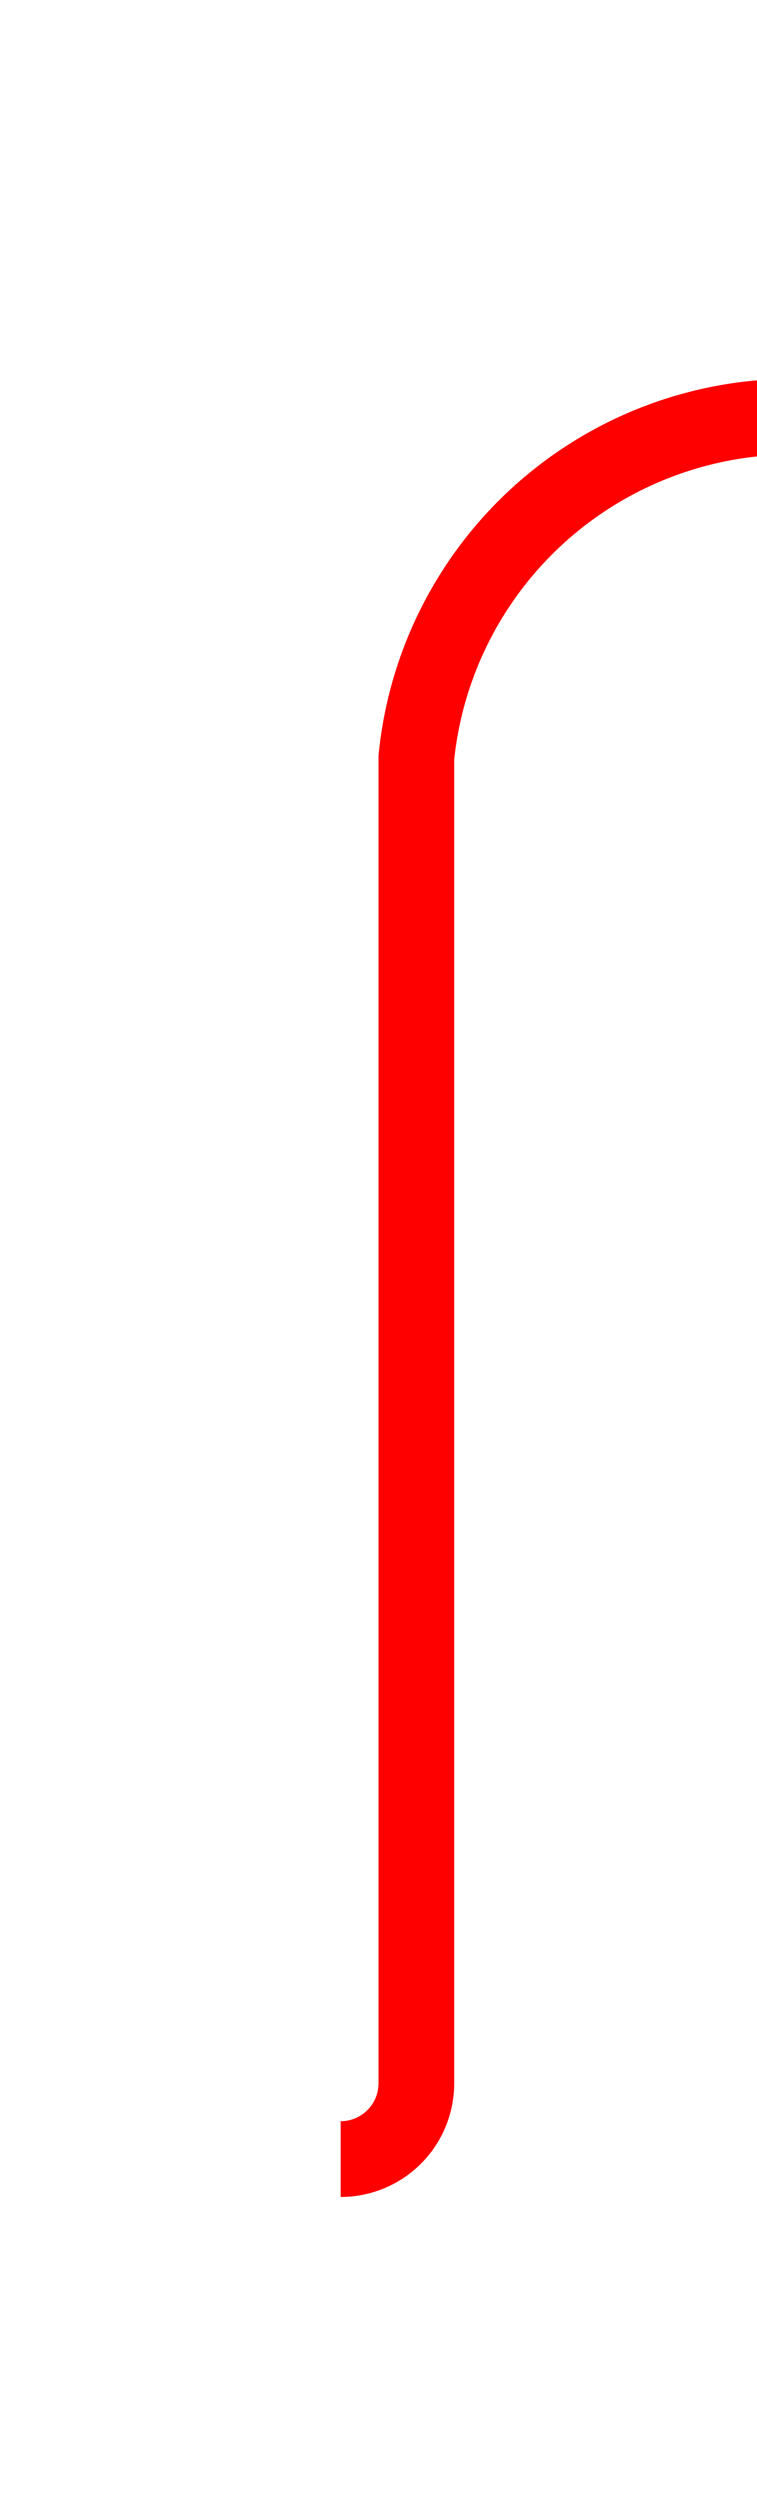 ﻿<?xml version="1.0" encoding="utf-8"?>
<svg version="1.1" xmlns:xlink="http://www.w3.org/1999/xlink" width="10px" height="33px" preserveAspectRatio="xMidYMin meet" viewBox="318 76  8 33" xmlns="http://www.w3.org/2000/svg">
  <defs>
    <mask fill="white" id="clip168">
      <path d="M 556.5 69  L 629.5 69  L 629.5 93  L 556.5 93  Z M 319 69  L 738 69  L 738 250  L 319 250  Z " fill-rule="evenodd" />
    </mask>
  </defs>
  <path d="M 321.5 104.5  A 1 1 0 0 0 322.5 103.5 L 322.5 86  A 5 5 0 0 1 327.5 81.5 L 724 81.5  A 5 5 0 0 1 729.5 86.5 L 729.5 236  " stroke-width="1" stroke="#ff0000" fill="none" mask="url(#clip168)" />
  <path d="M 723.2 235  L 729.5 241  L 735.8 235  L 723.2 235  Z " fill-rule="nonzero" fill="#ff0000" stroke="none" mask="url(#clip168)" />
</svg>